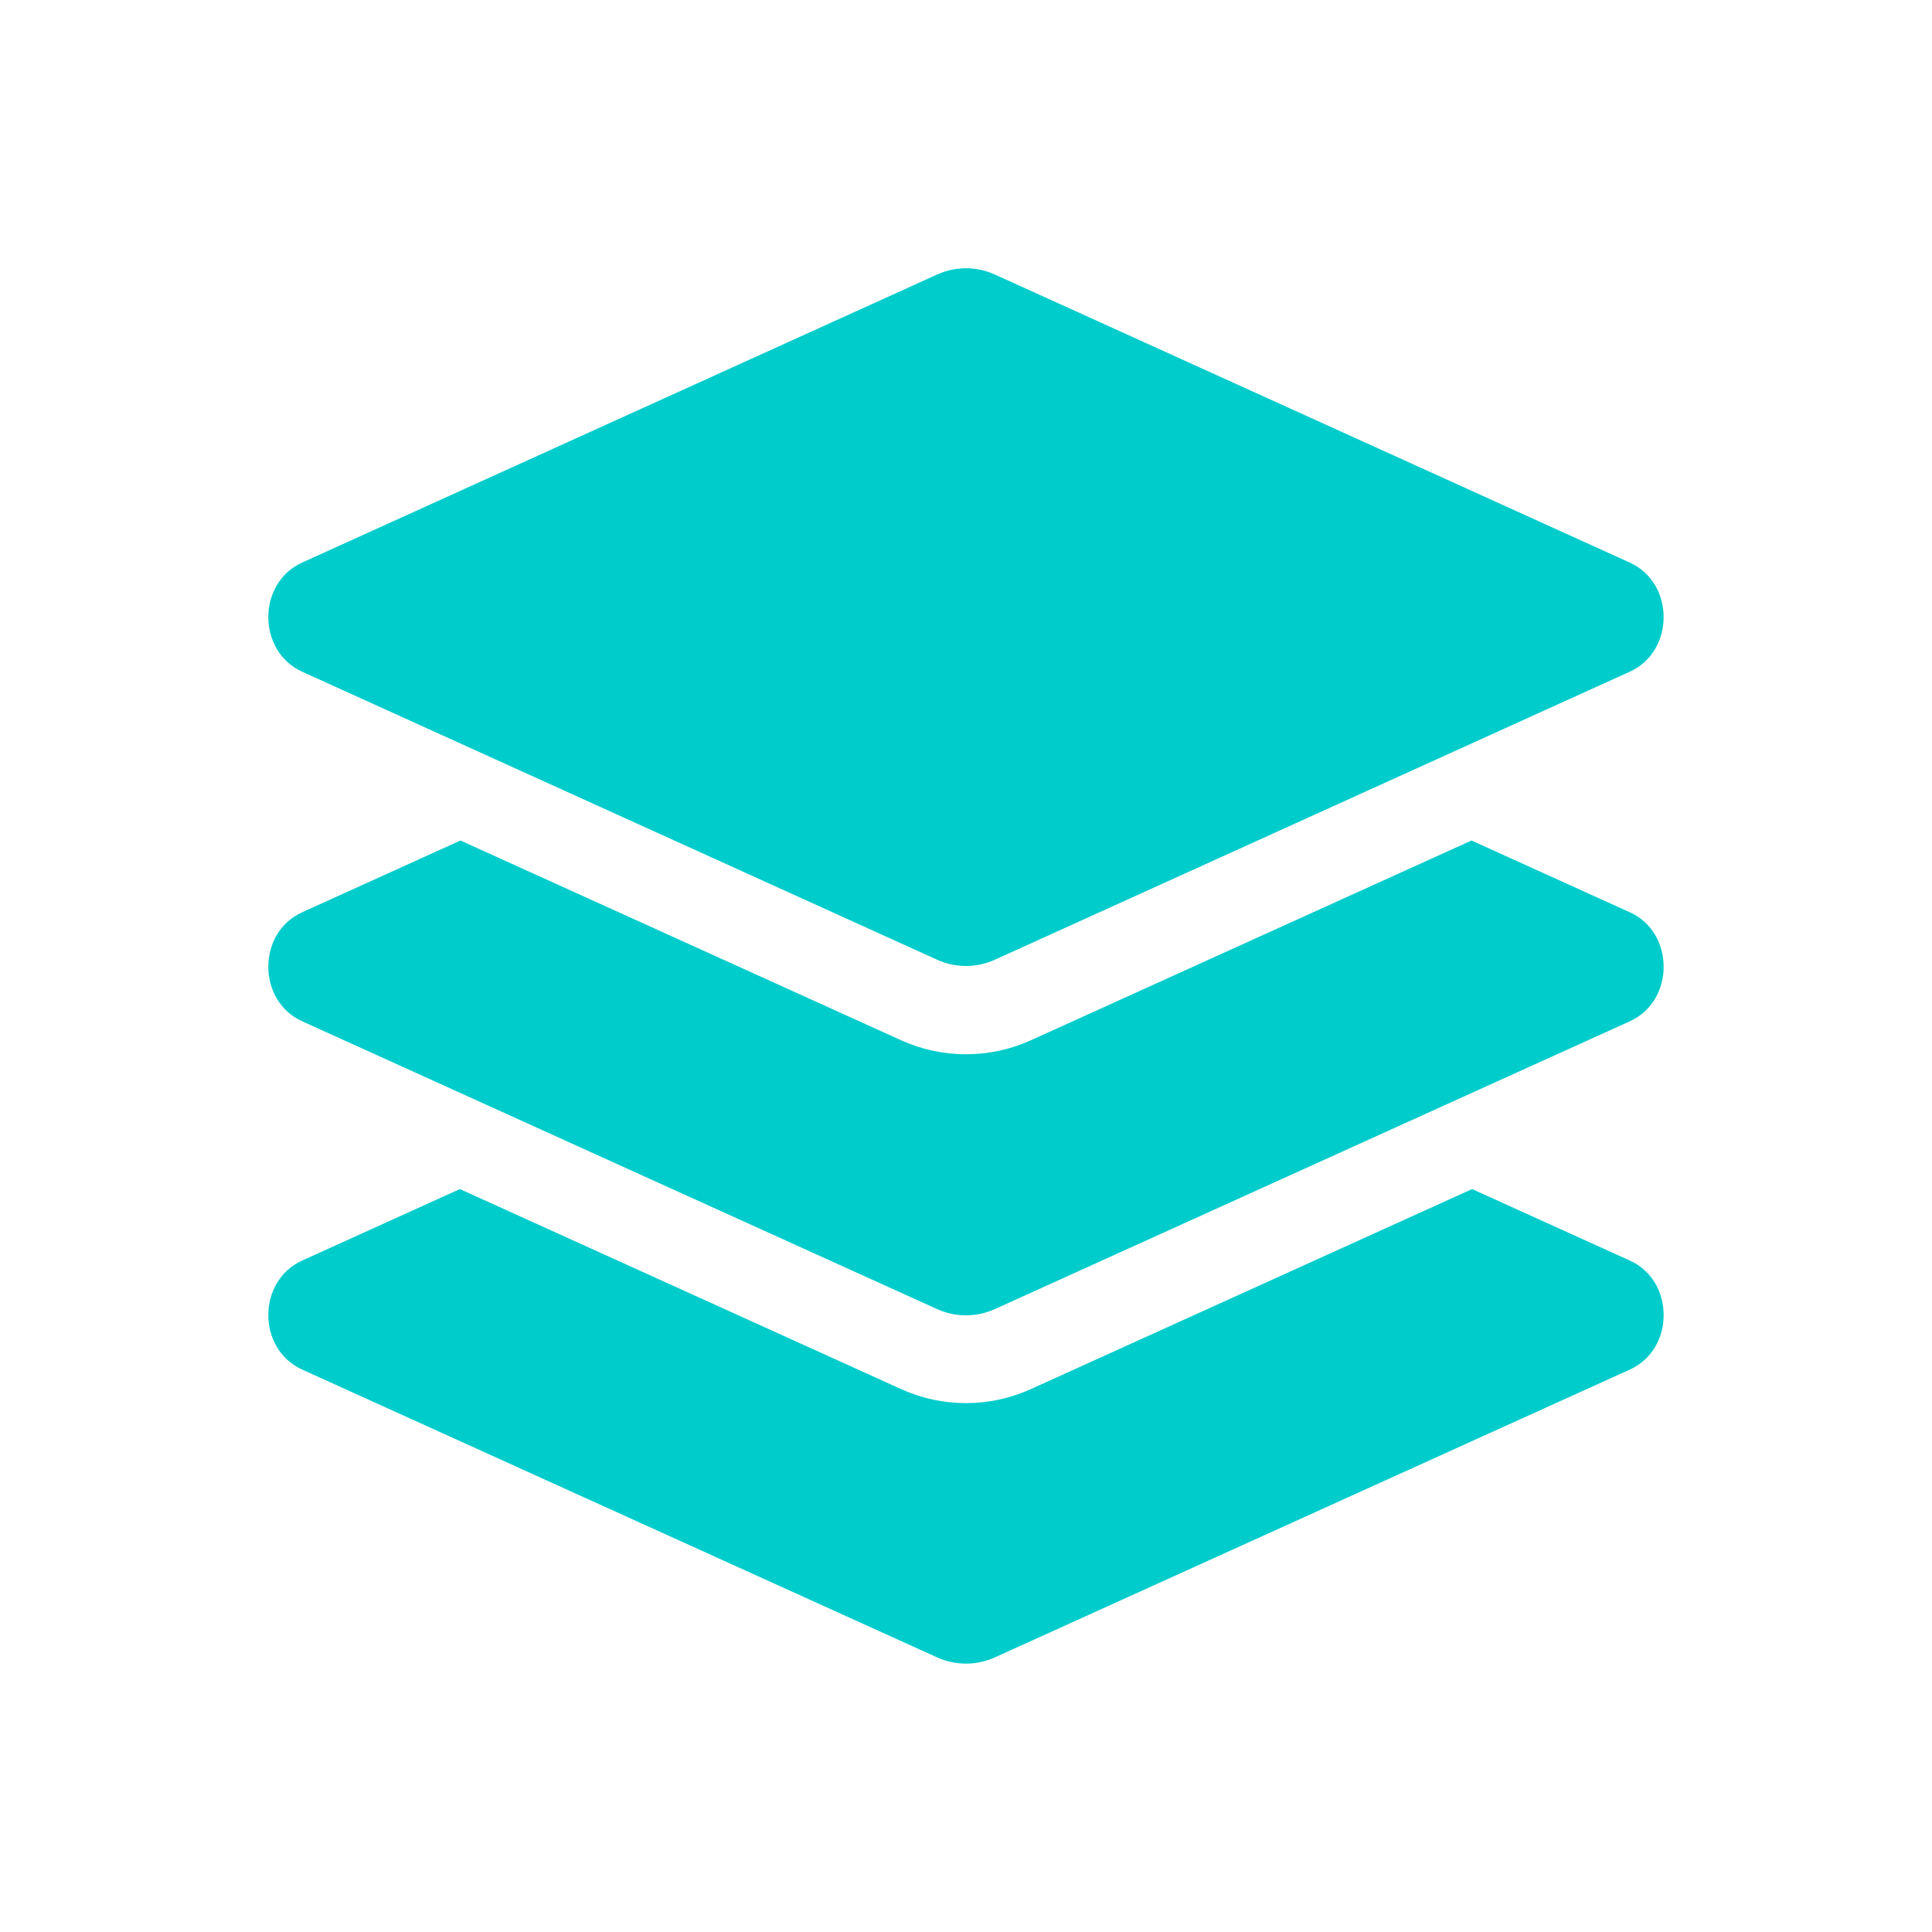 <svg width="72" height="72" viewBox="0 0 72 72" fill="none" xmlns="http://www.w3.org/2000/svg">
<g clip-path="url(#clip0)">
<path d="M11.26 25.032L34.918 35.764C35.608 36.078 36.389 36.078 37.08 35.764L60.738 25.032C62.419 24.269 62.419 21.729 60.738 20.966L37.081 10.233C36.742 10.078 36.373 9.998 36 9.998C35.627 9.998 35.258 10.078 34.919 10.233L11.26 20.965C9.579 21.728 9.579 24.269 11.26 25.032ZM60.739 33.998L54.839 31.323L38.423 38.765C37.655 39.113 36.839 39.29 35.999 39.29C35.159 39.29 34.345 39.113 33.576 38.765L17.16 31.323L11.26 33.998C9.579 34.759 9.579 37.298 11.26 38.06L34.918 48.784C35.608 49.097 36.389 49.097 37.08 48.784L60.739 38.06C62.42 37.298 62.42 34.759 60.739 33.998ZM60.739 46.977L54.861 44.313L38.423 51.765C37.655 52.113 36.839 52.29 35.999 52.29C35.159 52.29 34.345 52.113 33.576 51.765L17.138 44.313L11.26 46.977C9.579 47.739 9.579 50.278 11.26 51.04L34.918 61.764C35.608 62.077 36.389 62.077 37.08 61.764L60.739 51.04C62.42 50.278 62.42 47.739 60.739 46.977Z" fill="#00CCCC"/>
</g>
<defs>
<clipPath id="clip0">
<rect width="52" height="52" fill="white" transform="translate(10 10)"/>
</clipPath>
</defs>
</svg>
